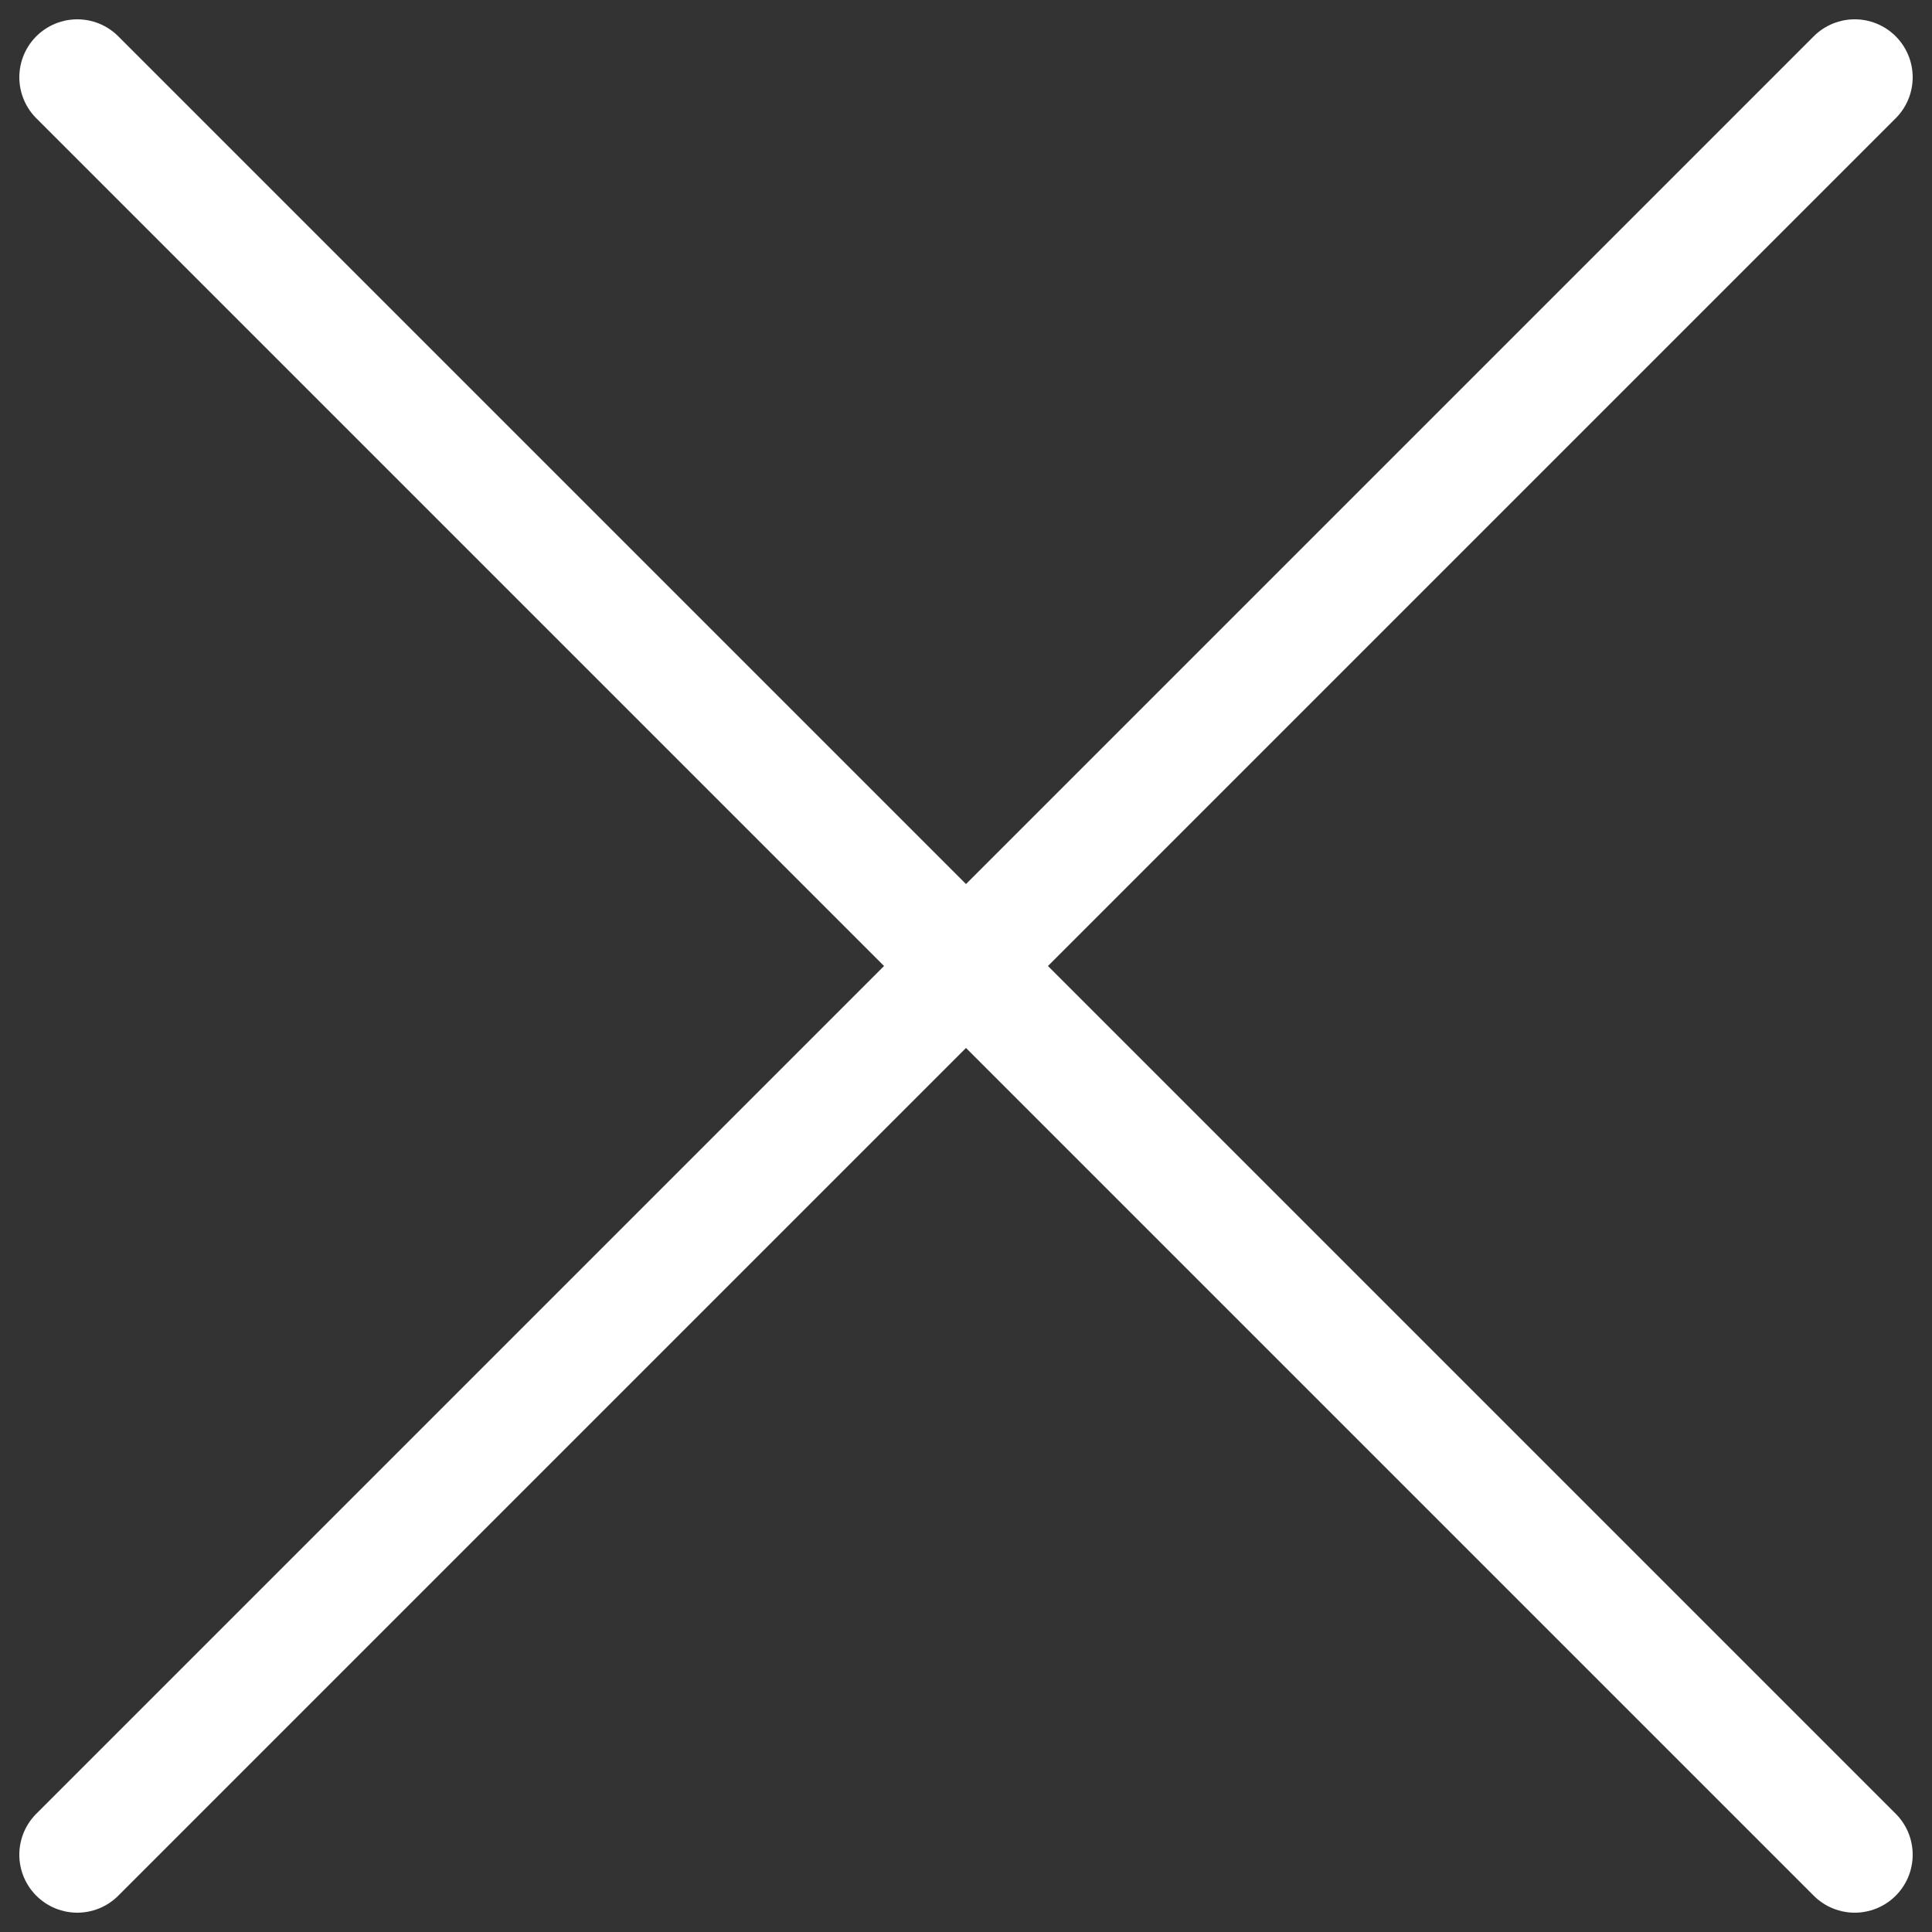 <svg width="25" height="25" viewBox="0 0 25 25" fill="none" xmlns="http://www.w3.org/2000/svg">
<rect x="0" y="0" width="25" height="25" fill="#333333" stroke="none"/>
<g clip-path="url(#clip0_1_10)">
<path d="M1 24L24 1" stroke="white" stroke-width="1.5" stroke-linecap="round" stroke-linejoin="round"/>
<path d="M1 1L24 24" stroke="white" stroke-width="1.5" stroke-linecap="round" stroke-linejoin="round"/>
</g>
<defs>
<clipPath id="clip0_1_10">
<rect width="25" height="25" fill="white"/>
</clipPath>
</defs>
</svg>
